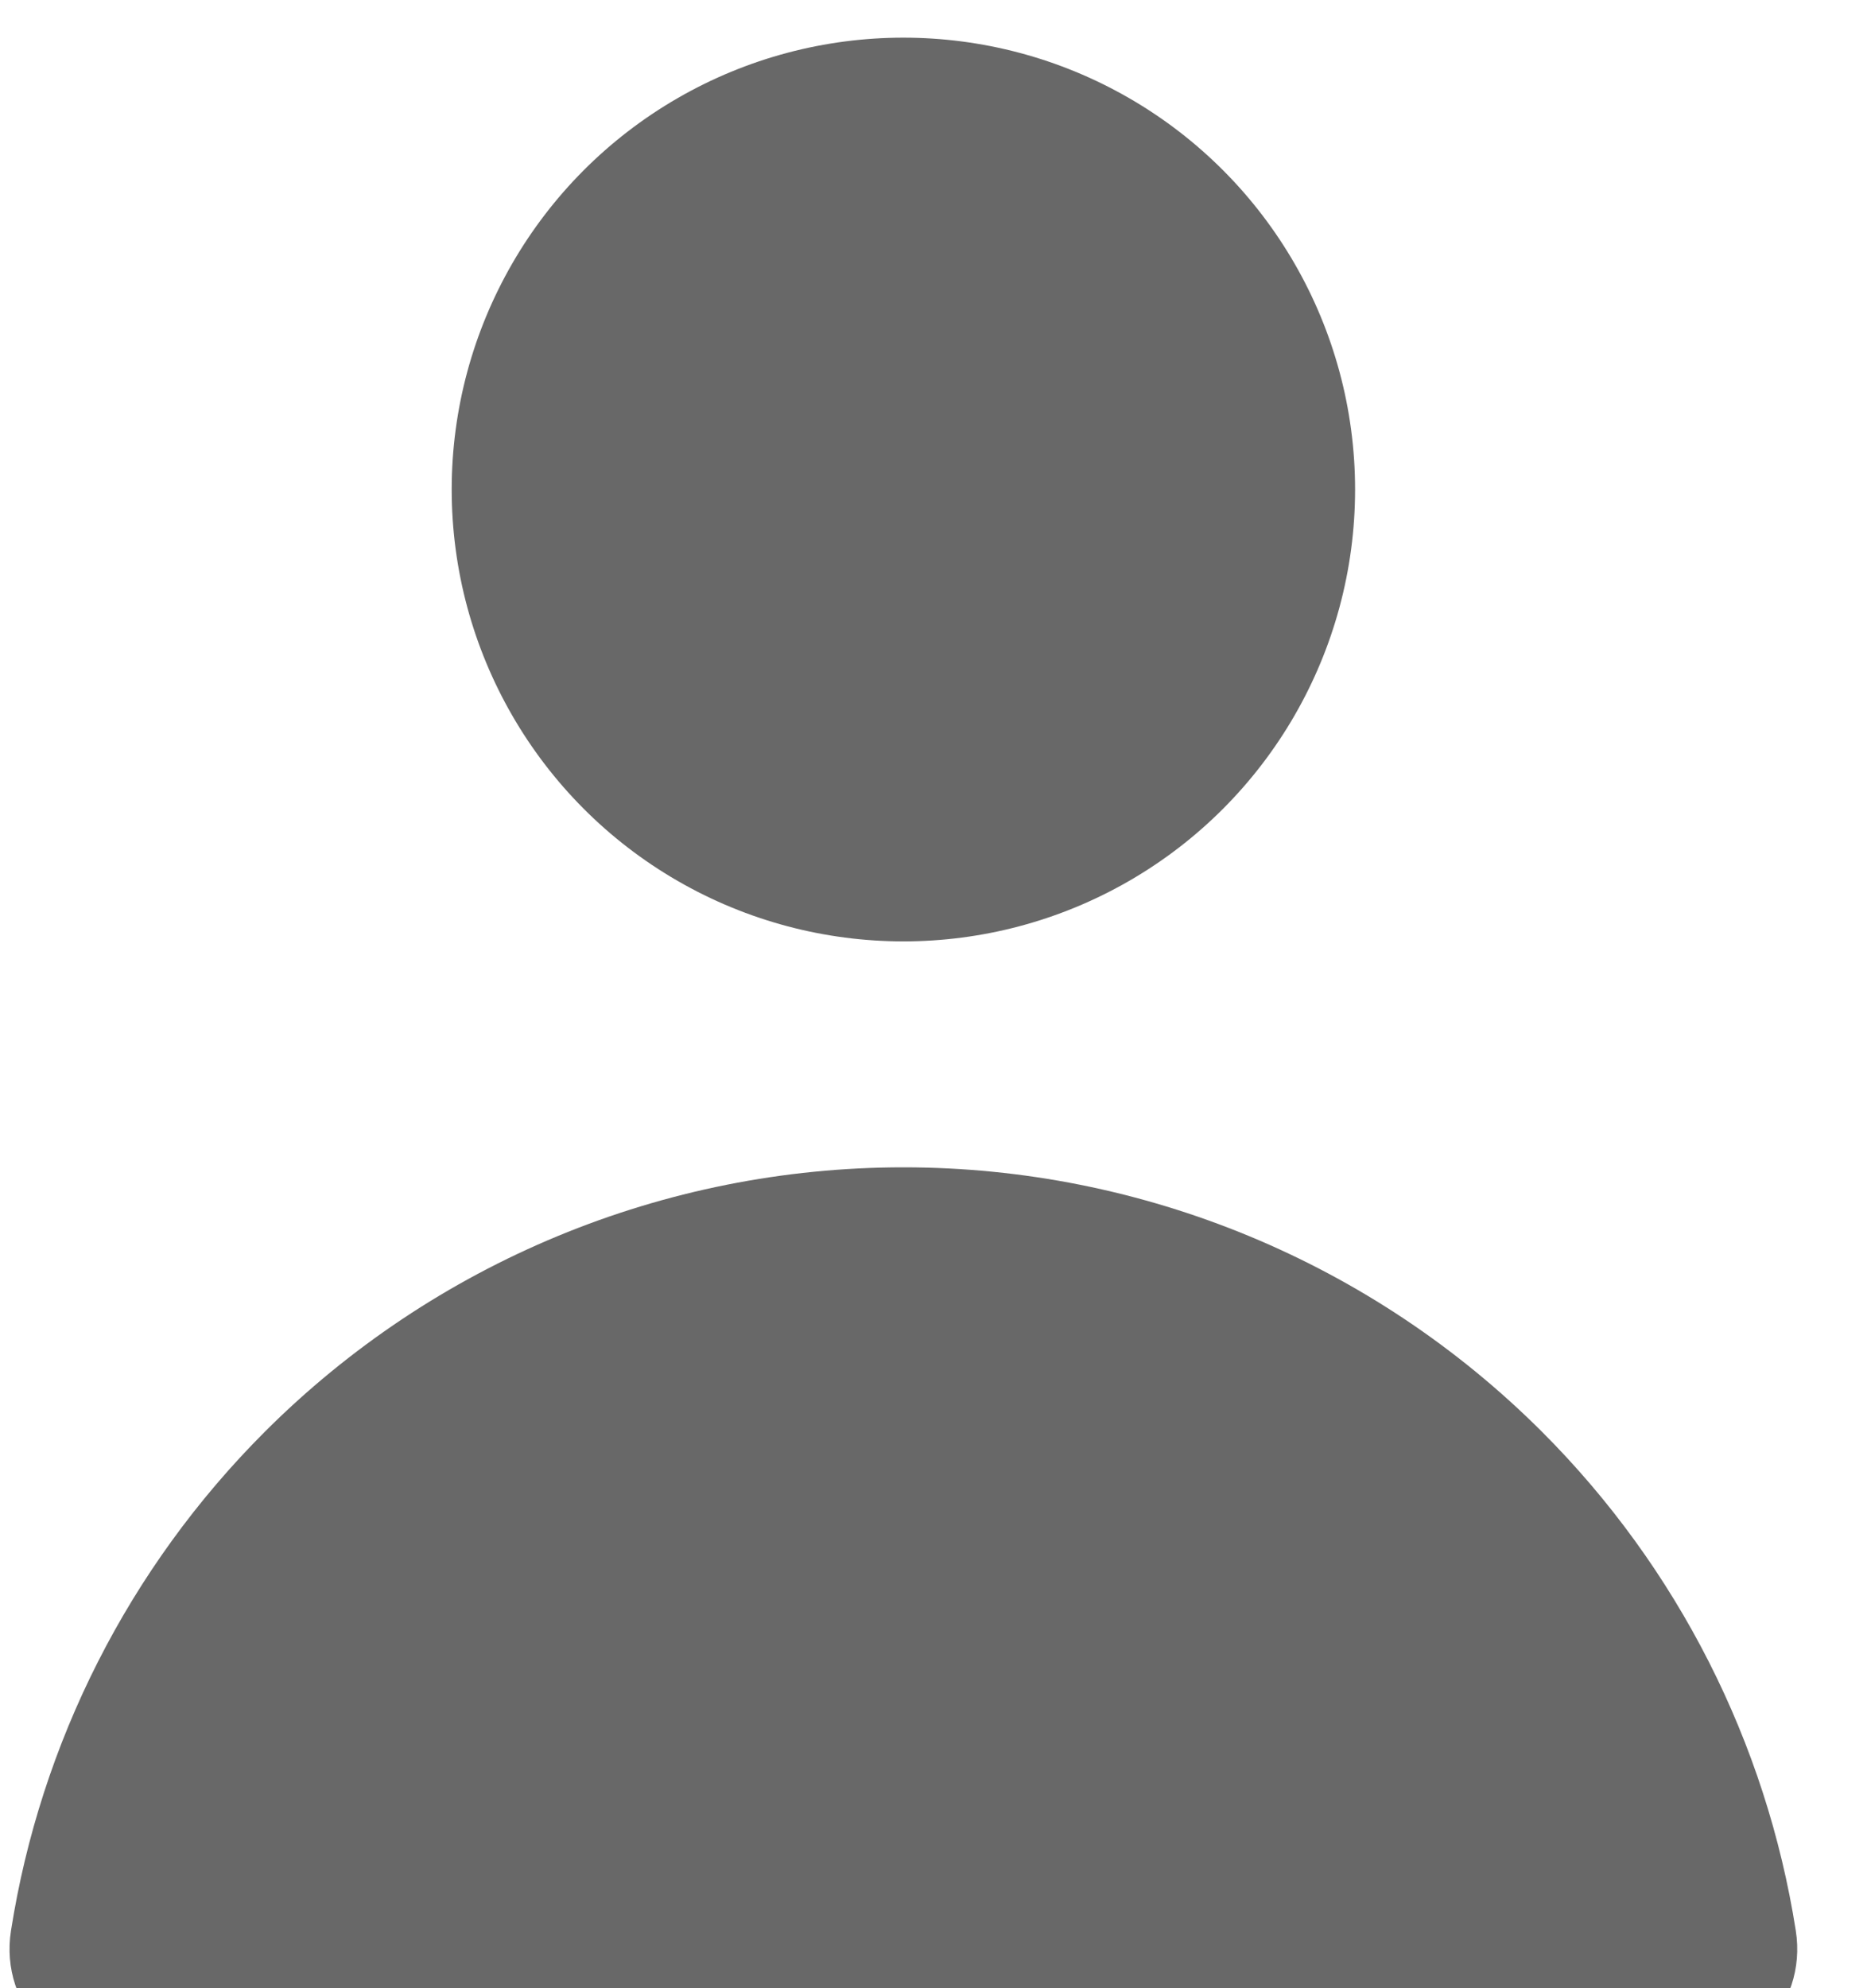 <svg width="31" height="33" viewBox="0 0 31 33" fill="none" xmlns="http://www.w3.org/2000/svg">
<circle cx="15" cy="8.125" r="7.5" fill="#686868"/>
<path d="M27.656 34.375C28.951 34.375 30.019 33.319 29.817 32.041C29.327 28.927 27.863 26.025 25.607 23.768C22.794 20.955 18.978 19.375 15 19.375C11.022 19.375 7.206 20.955 4.393 23.768C2.137 26.025 0.673 28.927 0.183 32.041C-0.019 33.319 1.049 34.375 2.344 34.375L15 34.375H27.656Z" fill="#686868"/>
</svg>
